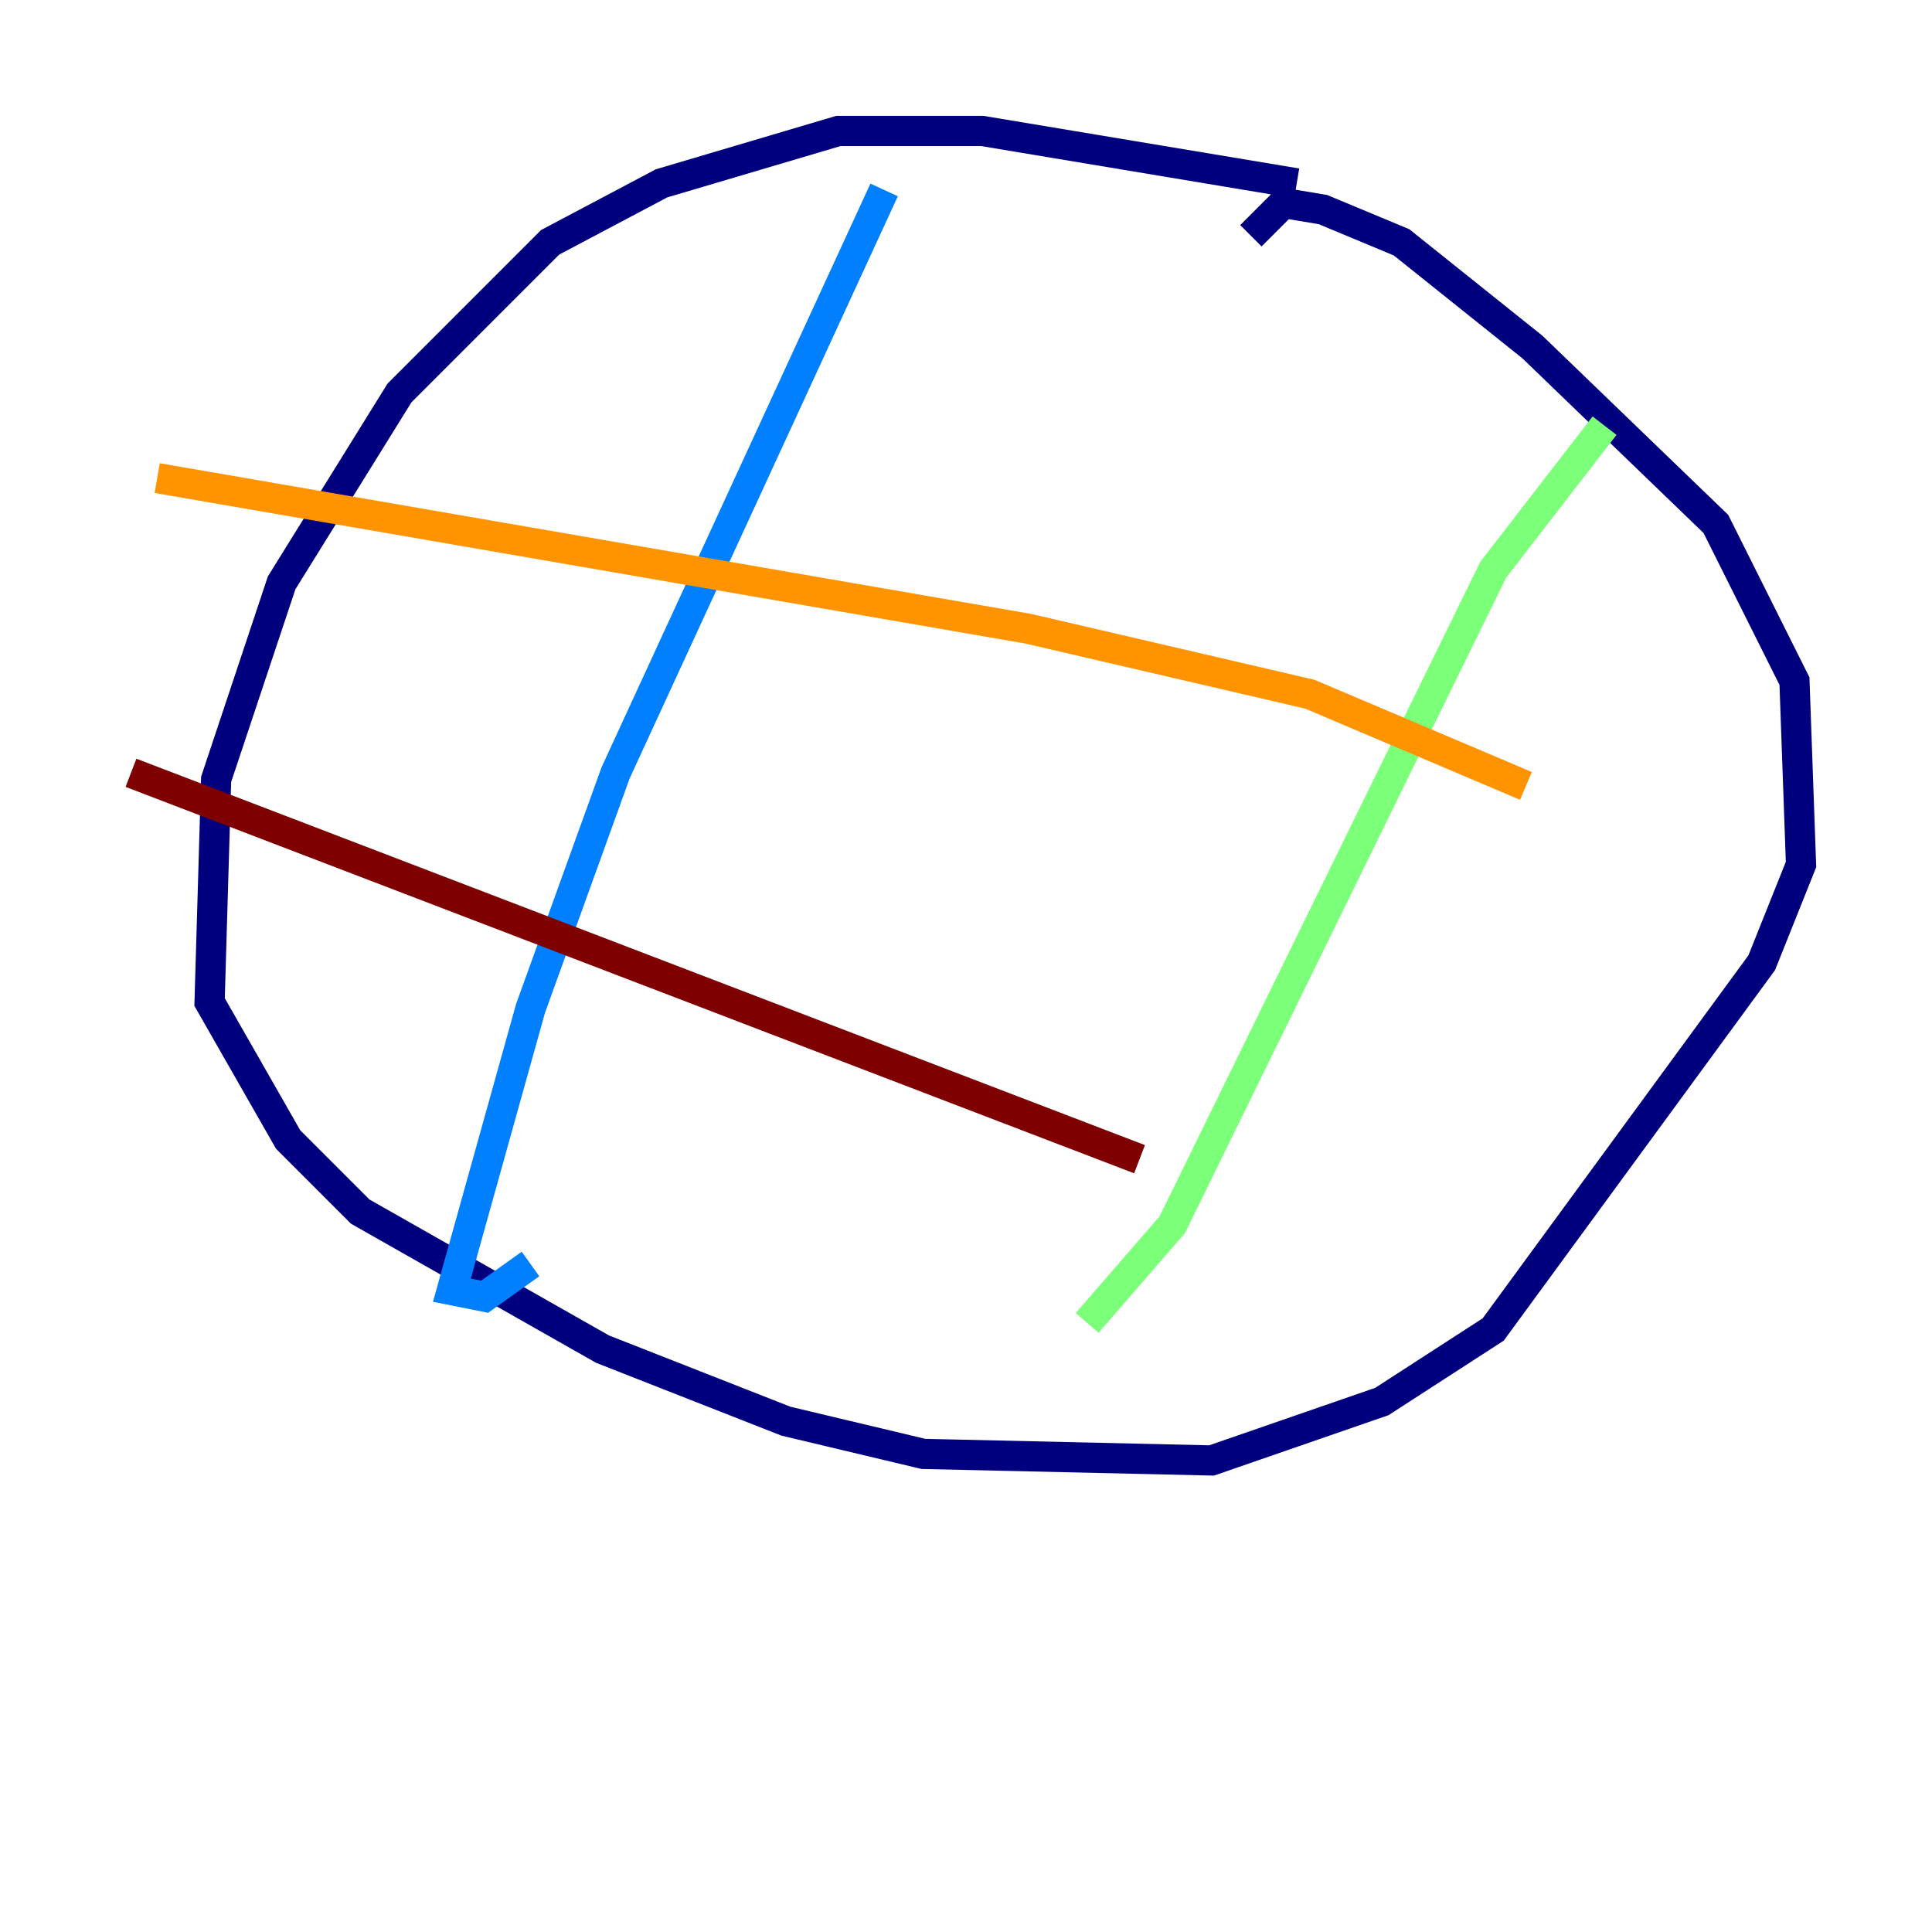 <?xml version="1.0" encoding="utf-8" ?>
<svg baseProfile="tiny" height="128" version="1.2" viewBox="0,0,128,128" width="128" xmlns="http://www.w3.org/2000/svg" xmlns:ev="http://www.w3.org/2001/xml-events" xmlns:xlink="http://www.w3.org/1999/xlink"><defs /><polyline fill="none" points="85.912,12.149 65.085,8.678 55.539,8.678 43.824,12.149 36.447,16.054 26.468,26.034 18.658,38.617 14.319,51.634 13.885,66.386 19.091,75.498 23.864,80.271 39.919,89.383 52.068,94.156 61.18,96.325 80.271,96.759 91.552,92.854 98.929,88.081 116.719,63.783 119.322,57.275 118.888,45.125 113.681,34.712 101.532,22.997 92.854,16.054 87.647,13.885 85.044,13.451 82.875,15.62" stroke="#00007f" stroke-width="2" /><polyline fill="none" points="58.576,12.583 40.786,51.2 35.146,66.82 29.939,85.478 32.108,85.912 35.146,83.742" stroke="#0080ff" stroke-width="2" /><polyline fill="none" points="106.305,28.203 98.929,37.749 77.668,81.139 72.027,87.647" stroke="#7cff79" stroke-width="2" /><polyline fill="none" points="10.414,31.675 68.122,41.654 86.78,45.993 101.098,52.068" stroke="#ff9400" stroke-width="2" /><polyline fill="none" points="8.678,51.2 75.498,76.8" stroke="#7f0000" stroke-width="2" /></svg>